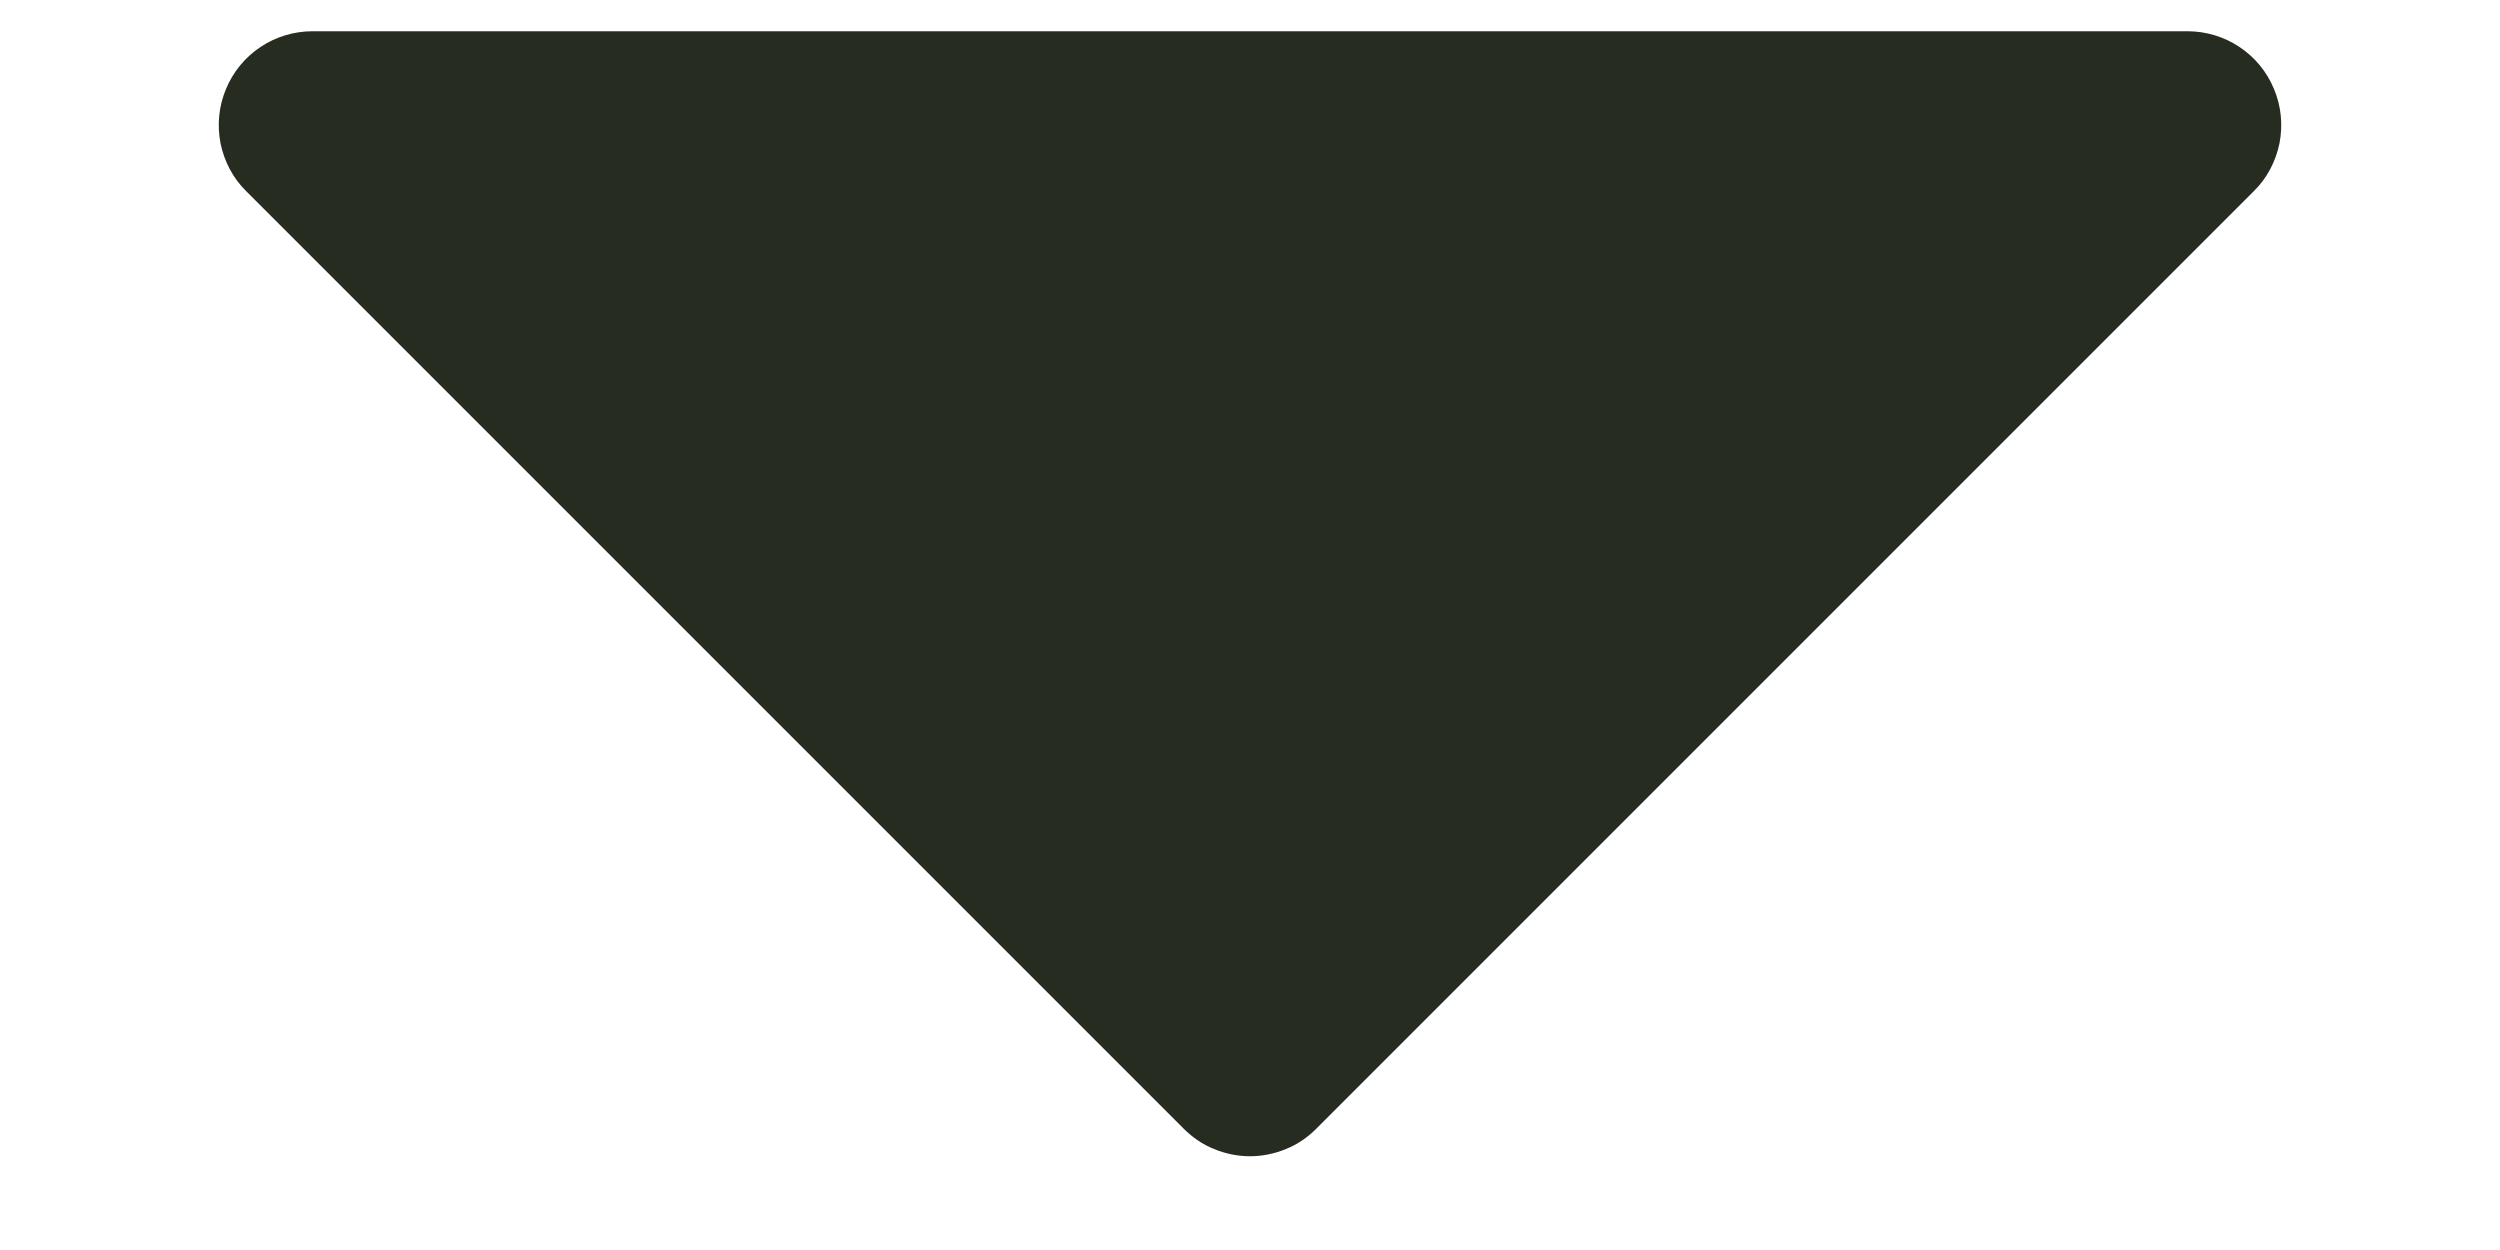 <svg width="10" height="5" viewBox="0 0 10 5" fill="none" xmlns="http://www.w3.org/2000/svg">
<path d="M9.096 0.356C9.068 0.288 9.02 0.229 8.958 0.188C8.897 0.147 8.824 0.125 8.75 0.125H1.25C1.176 0.125 1.103 0.147 1.042 0.188C0.98 0.229 0.932 0.288 0.904 0.356C0.875 0.425 0.868 0.5 0.882 0.573C0.897 0.646 0.932 0.713 0.985 0.765L4.735 4.515C4.77 4.55 4.811 4.578 4.856 4.596C4.902 4.615 4.951 4.625 5 4.625C5.049 4.625 5.098 4.615 5.144 4.596C5.189 4.578 5.23 4.55 5.265 4.515L9.015 0.765C9.068 0.713 9.103 0.646 9.118 0.573C9.132 0.5 9.125 0.425 9.096 0.356Z" fill="#272C20"/>
</svg>
